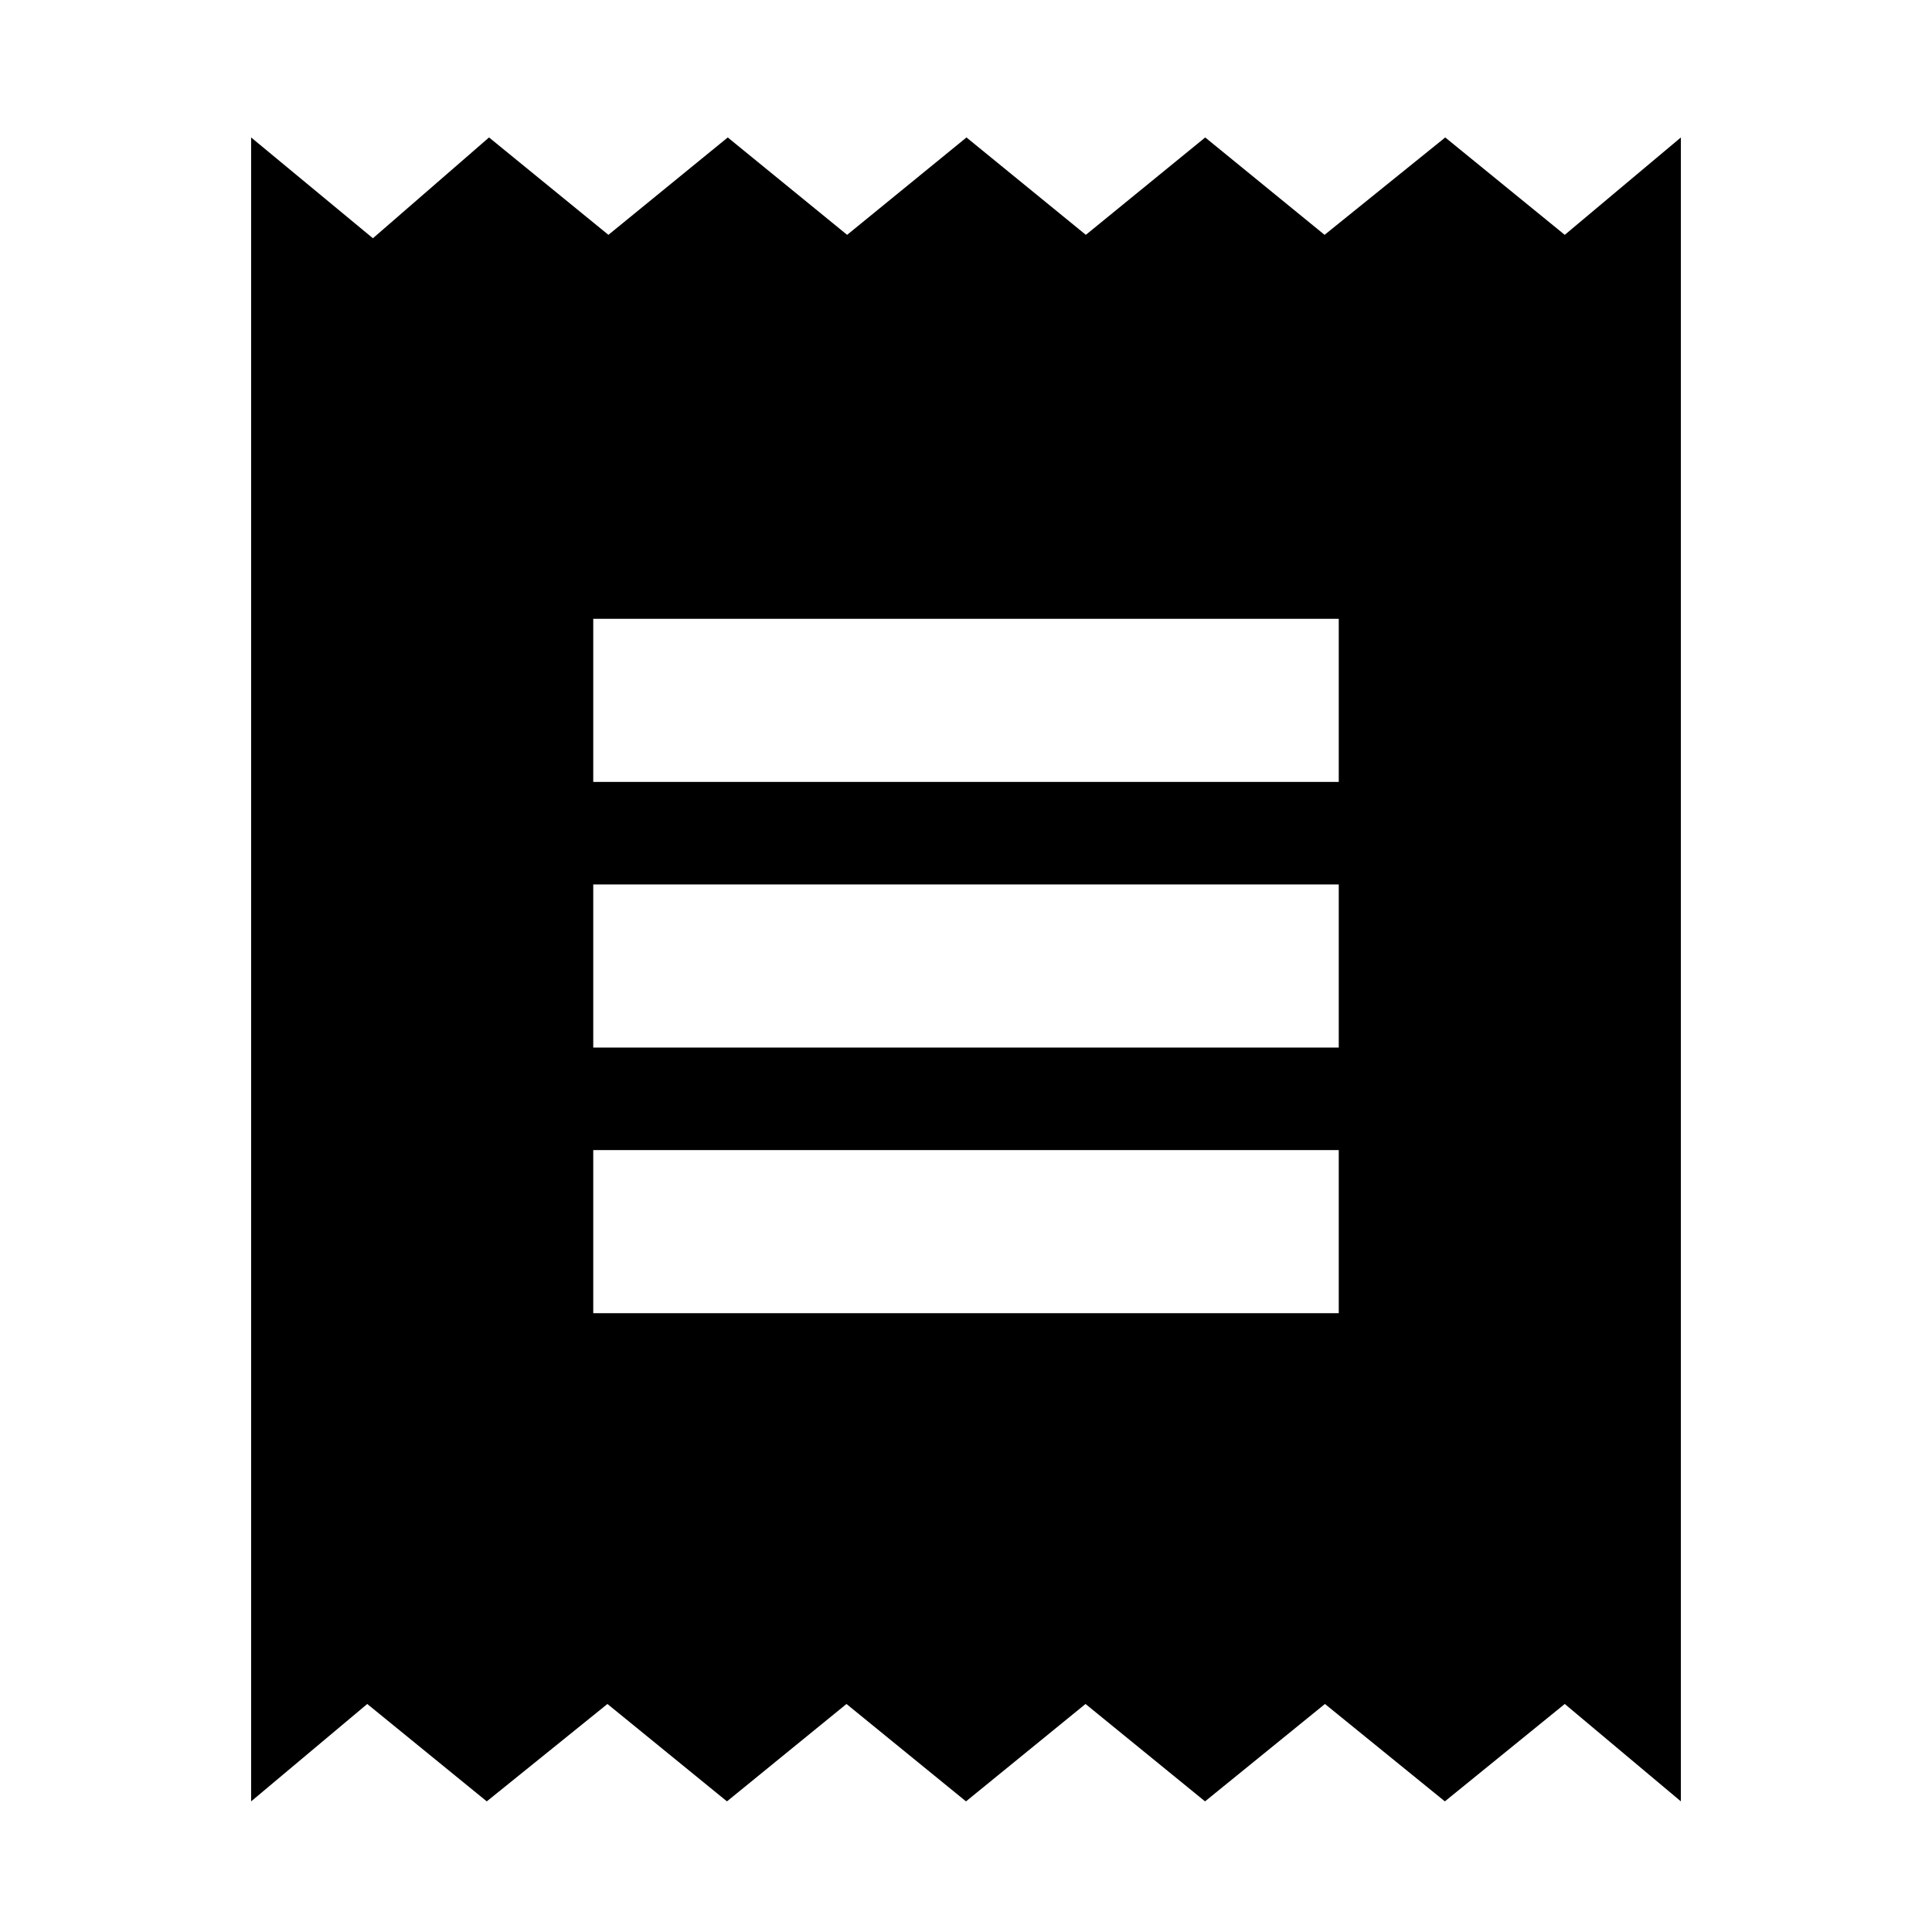 <svg xmlns="http://www.w3.org/2000/svg" height="20" viewBox="0 -960 960 960" width="20"><path d="M124.78-64.91V-891.7l60.52 50.09L243-891.7l59.31 48.39 59.31-48.39 59.31 48.39 59.31-48.39 59.31 48.39 59.31-48.39 59.31 48.39 59.96-48.39 59.39 48.39 57.7-48.39v826.79l-57.7-48.39-59.58 48.39-59.58-48.39-59.58 48.39-59.39-48.39L480-64.91l-59.39-48.39-59.39 48.39-59.39-48.39-59.96 48.39-59.39-48.39-57.7 48.39Zm170-242.57h370.44v-81.04H294.78v81.04Zm0-132h370.44v-81.04H294.78v81.04Zm0-132h370.44v-81.04H294.78v81.04Z"/></svg>